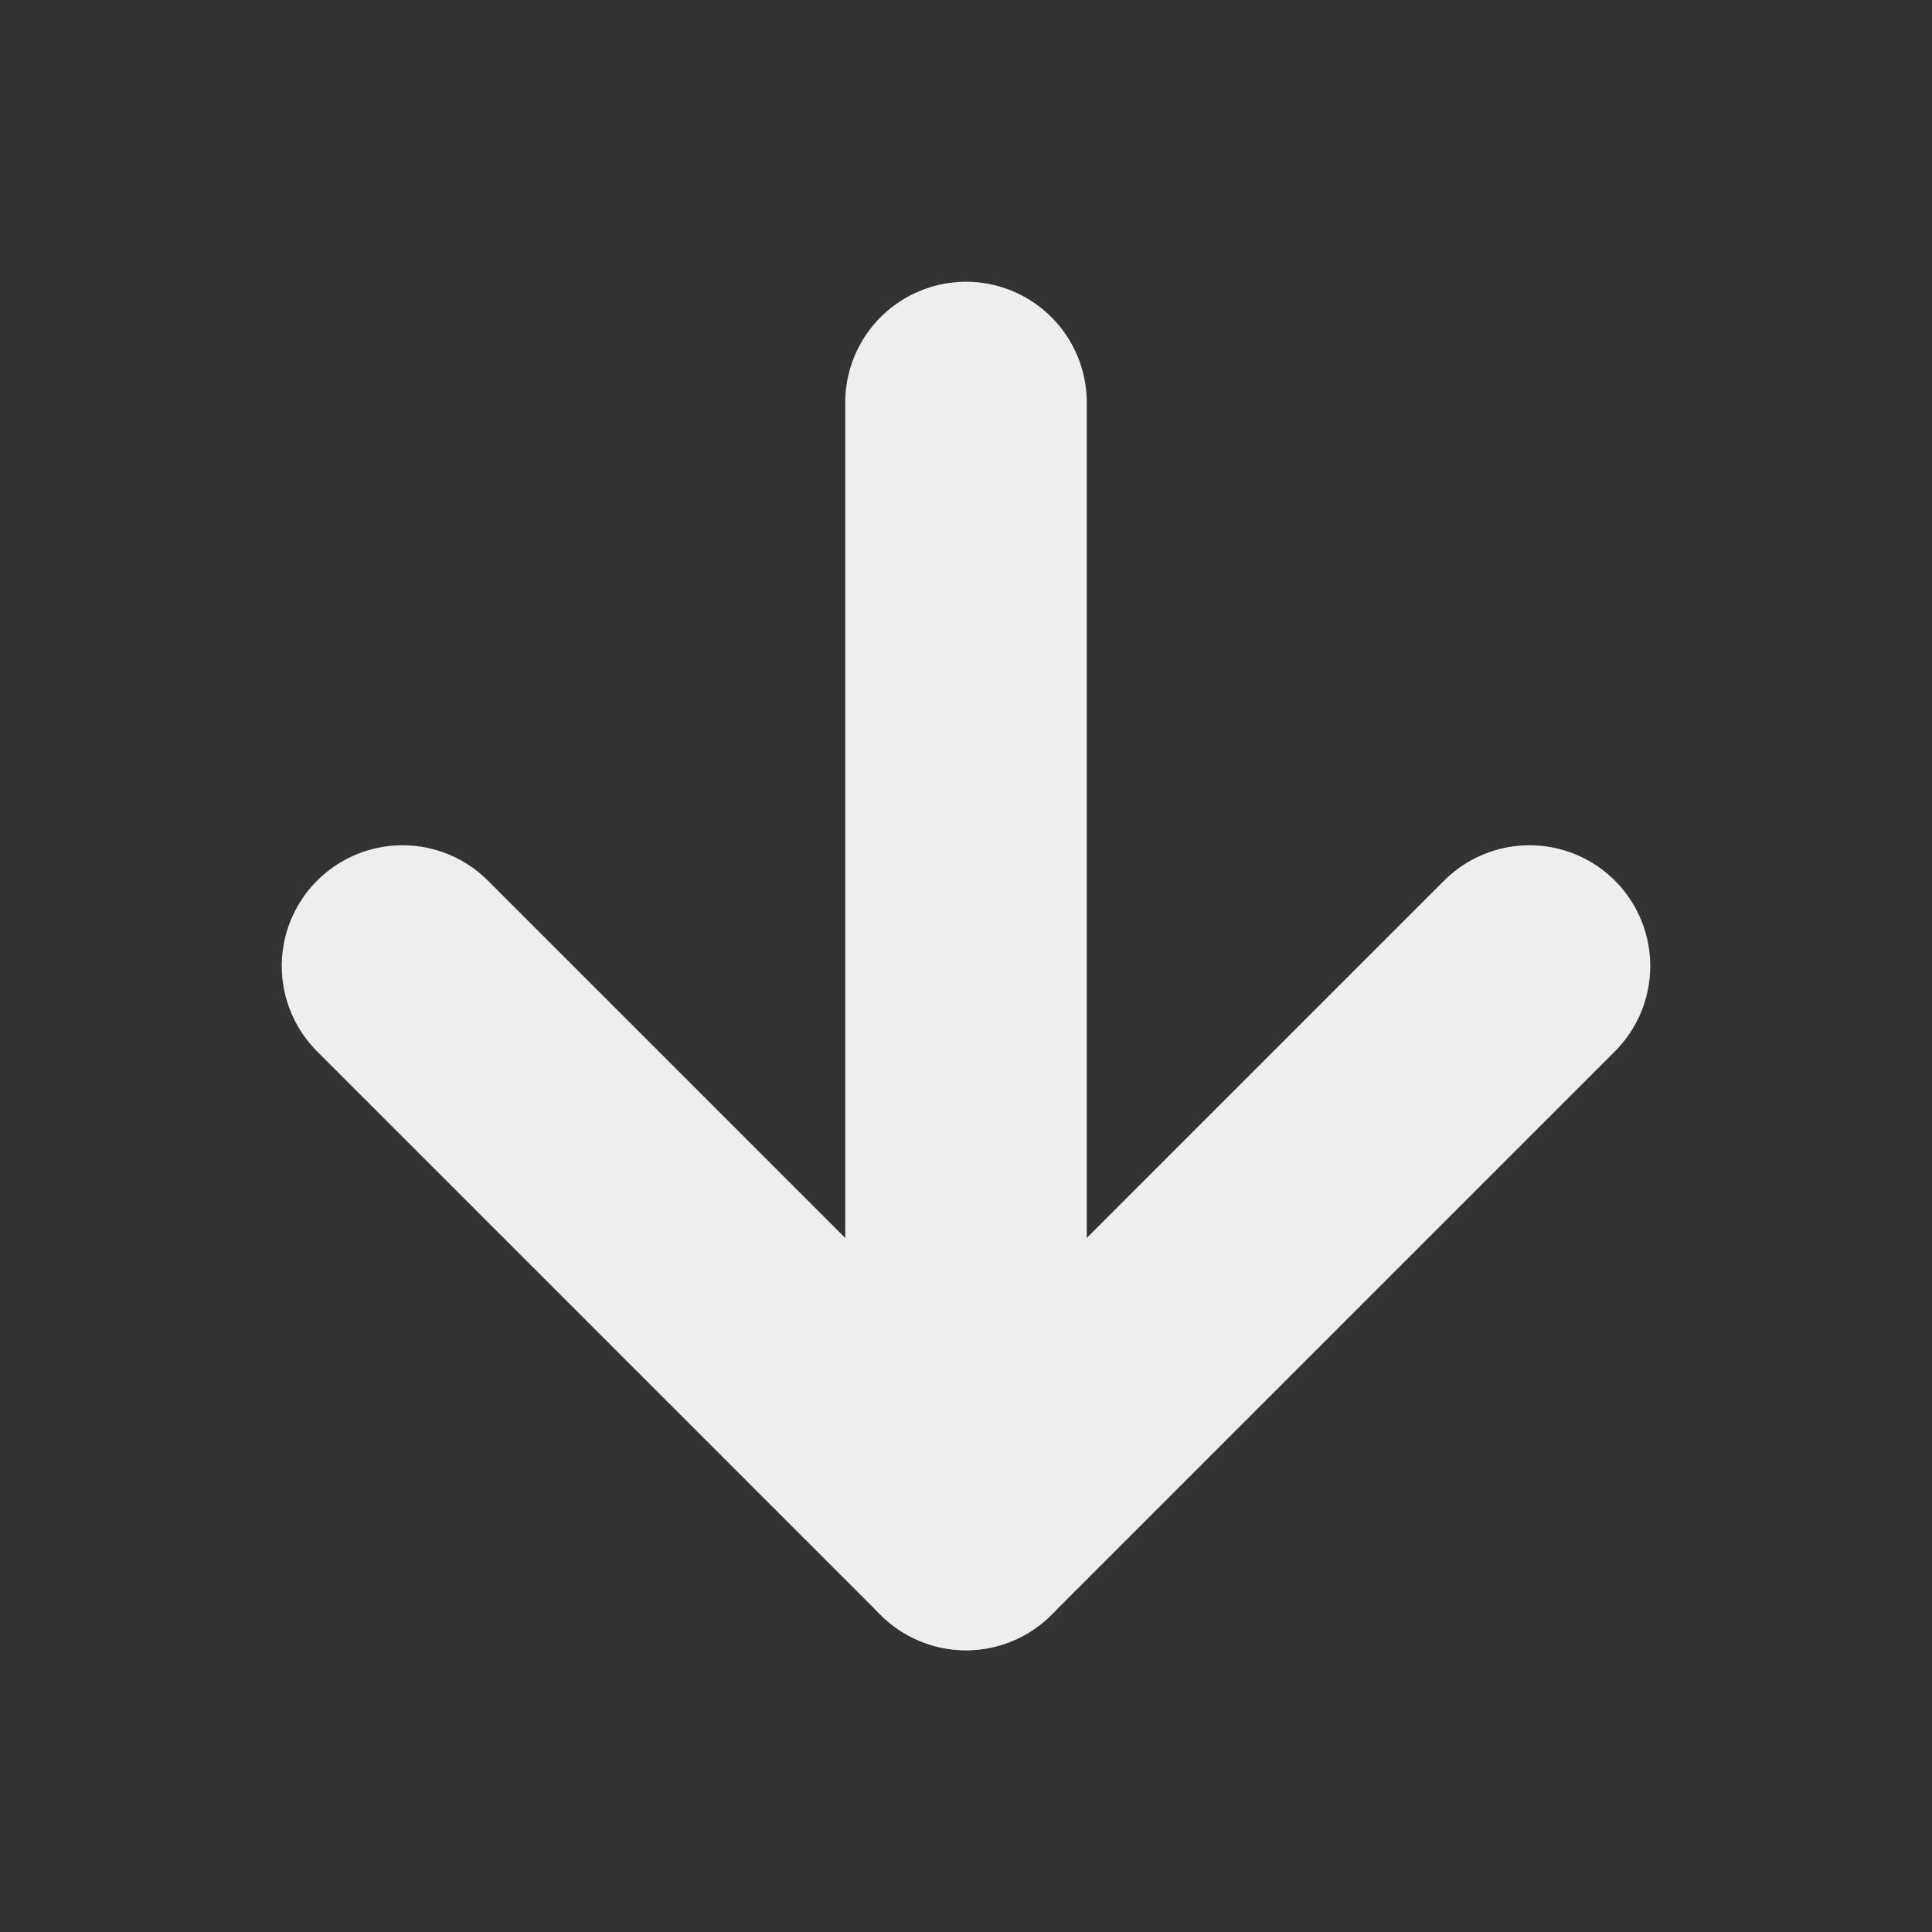 <svg xmlns="http://www.w3.org/2000/svg" width="72" height="72" viewBox="0 0 24 24" fill="none" stroke="#eee" stroke-width="3" stroke-linecap="round" stroke-linejoin="round" class="feather feather-arrow-down"><rect x="0" y="0" width="24" height="24" fill="#333333" stroke="none"/><line x1="12" y1="5" x2="12" y2="19"></line><polyline points="19 12 12 19 5 12"></polyline></svg>